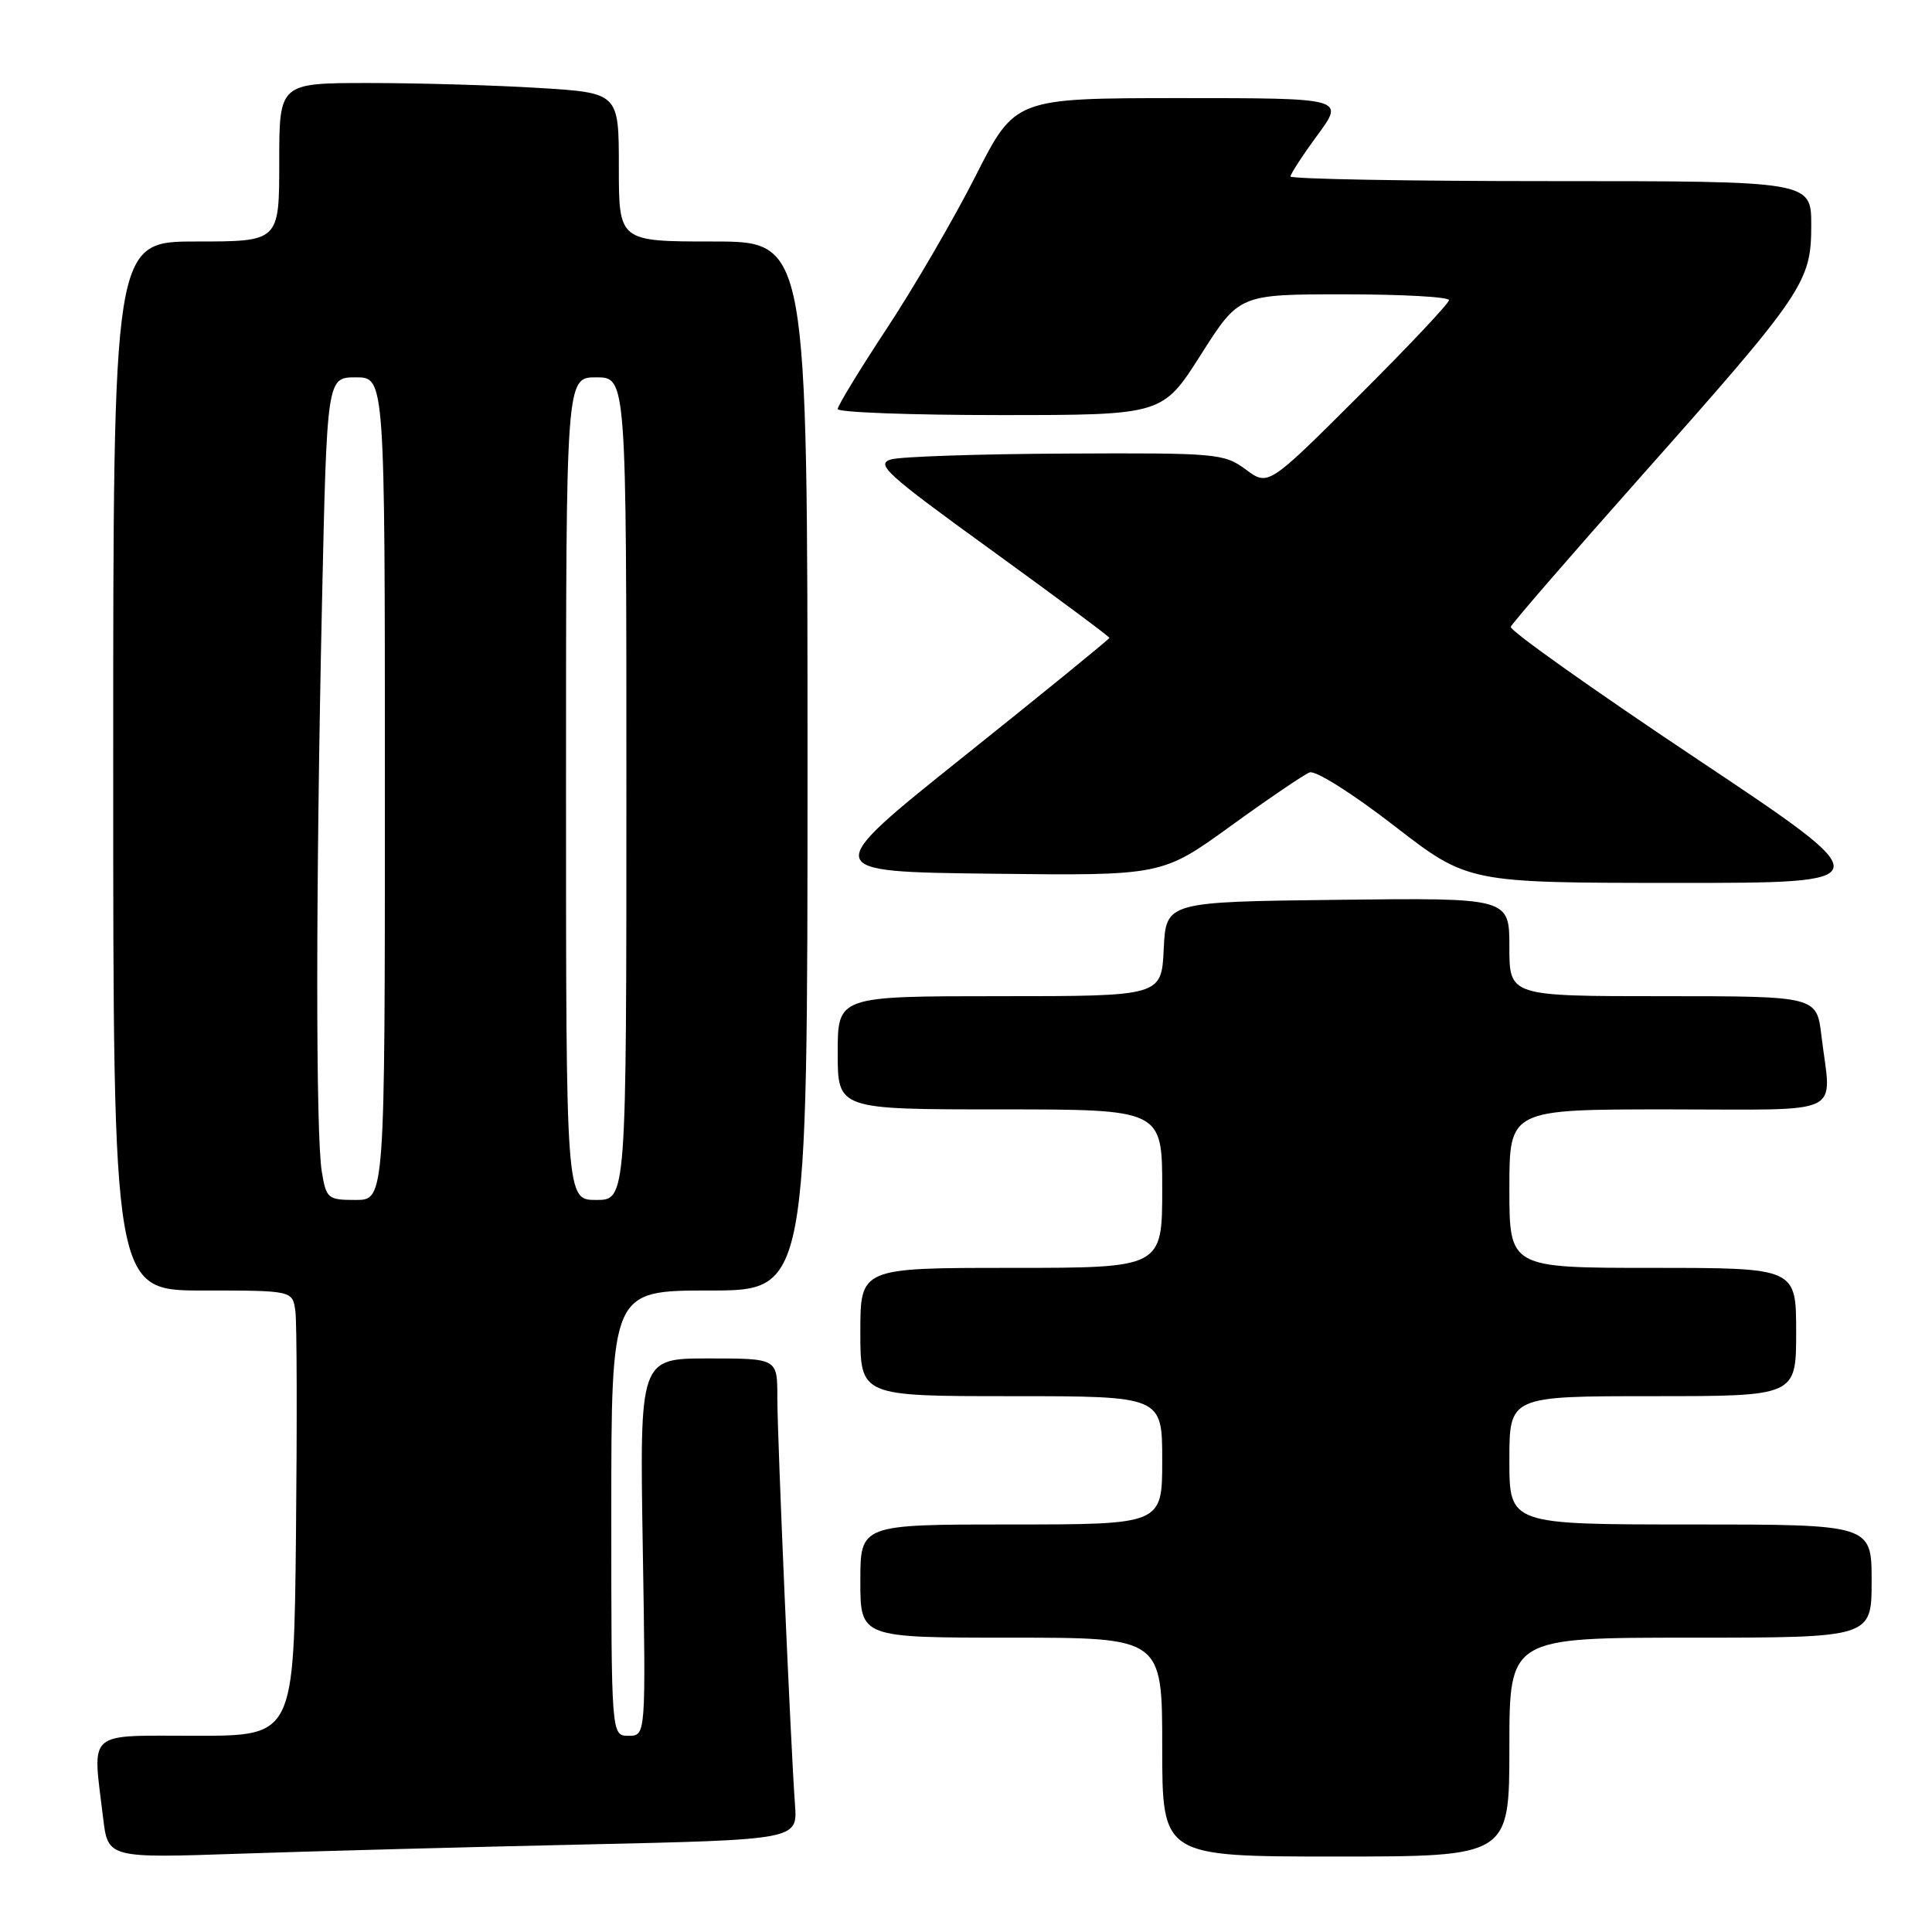 <?xml version="1.0" encoding="UTF-8" standalone="no"?>
<!DOCTYPE svg PUBLIC "-//W3C//DTD SVG 1.1//EN" "http://www.w3.org/Graphics/SVG/1.1/DTD/svg11.dtd" >
<svg xmlns="http://www.w3.org/2000/svg" xmlns:xlink="http://www.w3.org/1999/xlink" version="1.1" viewBox="0 0 256 256">
 <g >
 <path fill="currentColor"
d=" M 77.59 244.40 C 105.68 243.77 105.68 243.77 105.34 239.14 C 104.77 231.26 103.00 190.53 103.00 185.12 C 103.00 180.00 103.00 180.00 93.88 180.00 C 84.76 180.00 84.76 180.00 85.17 205.00 C 85.58 230.00 85.58 230.00 83.29 230.00 C 81.00 230.00 81.00 230.00 81.00 200.50 C 81.00 171.00 81.00 171.00 94.00 171.00 C 107.00 171.00 107.00 171.00 107.00 101.50 C 107.00 32.00 107.00 32.00 94.50 32.00 C 82.00 32.00 82.00 32.00 82.00 22.15 C 82.00 12.30 82.00 12.30 71.34 11.65 C 65.48 11.29 55.36 11.00 48.84 11.00 C 37.00 11.00 37.00 11.00 37.00 21.50 C 37.00 32.00 37.00 32.00 26.00 32.00 C 15.00 32.00 15.00 32.00 15.00 101.50 C 15.00 171.00 15.00 171.00 26.89 171.00 C 38.77 171.00 38.77 171.00 39.14 173.75 C 39.34 175.26 39.37 188.54 39.22 203.25 C 38.94 230.00 38.94 230.00 25.97 230.00 C 11.25 230.00 12.25 229.11 13.66 240.86 C 14.30 246.22 14.30 246.22 31.90 245.62 C 41.58 245.29 62.14 244.74 77.59 244.40 Z  M 200.00 231.50 C 200.00 217.00 200.00 217.00 224.00 217.00 C 248.00 217.00 248.00 217.00 248.00 209.50 C 248.00 202.00 248.00 202.00 224.00 202.00 C 200.00 202.00 200.00 202.00 200.00 193.50 C 200.00 185.00 200.00 185.00 219.00 185.00 C 238.00 185.00 238.00 185.00 238.00 176.50 C 238.00 168.00 238.00 168.00 219.00 168.00 C 200.00 168.00 200.00 168.00 200.00 157.50 C 200.00 147.00 200.00 147.00 221.00 147.00 C 244.93 147.00 242.65 148.09 241.35 137.25 C 240.72 132.00 240.72 132.00 220.36 132.00 C 200.00 132.00 200.00 132.00 200.00 125.48 C 200.00 118.96 200.00 118.96 177.25 119.23 C 154.50 119.50 154.50 119.50 154.20 125.75 C 153.90 132.00 153.90 132.00 132.45 132.00 C 111.00 132.00 111.00 132.00 111.00 139.50 C 111.00 147.00 111.00 147.00 132.50 147.00 C 154.00 147.00 154.00 147.00 154.00 157.50 C 154.00 168.00 154.00 168.00 134.00 168.00 C 114.00 168.00 114.00 168.00 114.00 176.50 C 114.00 185.00 114.00 185.00 134.00 185.00 C 154.00 185.00 154.00 185.00 154.00 193.50 C 154.00 202.00 154.00 202.00 134.00 202.00 C 114.00 202.00 114.00 202.00 114.00 209.50 C 114.00 217.00 114.00 217.00 134.00 217.00 C 154.00 217.00 154.00 217.00 154.00 231.50 C 154.00 246.00 154.00 246.00 177.00 246.00 C 200.00 246.00 200.00 246.00 200.00 231.50 Z  M 224.68 100.45 C 211.03 91.35 200.01 83.52 200.18 83.06 C 200.36 82.59 208.13 73.62 217.46 63.11 C 239.05 38.80 240.00 37.39 240.00 29.85 C 240.00 24.00 240.00 24.00 205.50 24.00 C 186.53 24.00 171.00 23.72 171.00 23.38 C 171.00 23.05 172.61 20.57 174.59 17.88 C 178.17 13.00 178.17 13.00 156.34 13.00 C 134.50 13.01 134.50 13.01 129.28 23.30 C 126.41 28.96 121.12 38.05 117.53 43.49 C 113.94 48.94 111.00 53.76 111.00 54.20 C 111.00 54.64 120.68 55.00 132.52 55.00 C 154.04 55.00 154.04 55.00 159.12 47.00 C 164.20 39.00 164.20 39.00 178.10 39.00 C 185.75 39.00 192.00 39.34 192.00 39.77 C 192.00 40.19 186.61 45.91 180.03 52.47 C 168.05 64.42 168.05 64.42 165.07 62.21 C 162.20 60.09 161.25 60.00 141.29 60.10 C 129.86 60.15 119.41 60.50 118.09 60.87 C 115.95 61.47 117.42 62.81 131.34 72.88 C 139.95 79.12 147.00 84.35 147.00 84.52 C 147.00 84.68 138.36 91.72 127.80 100.16 C 108.61 115.50 108.61 115.50 131.29 115.77 C 153.96 116.04 153.96 116.04 163.06 109.46 C 168.06 105.84 172.77 102.64 173.53 102.35 C 174.31 102.05 179.23 105.16 184.71 109.40 C 194.50 116.98 194.50 116.98 222.00 116.99 C 249.49 117.00 249.49 117.00 224.68 100.45 Z  M 42.64 155.25 C 41.83 150.33 41.84 117.77 42.66 80.16 C 43.32 50.00 43.32 50.00 47.16 50.00 C 51.00 50.00 51.00 50.00 51.00 104.50 C 51.00 159.00 51.00 159.00 47.13 159.00 C 43.44 159.00 43.23 158.83 42.64 155.25 Z  M 75.00 104.50 C 75.00 50.00 75.00 50.00 79.00 50.00 C 83.00 50.00 83.00 50.00 83.00 104.50 C 83.00 159.00 83.00 159.00 79.00 159.00 C 75.00 159.00 75.00 159.00 75.00 104.50 Z "/>
</g>
</svg>